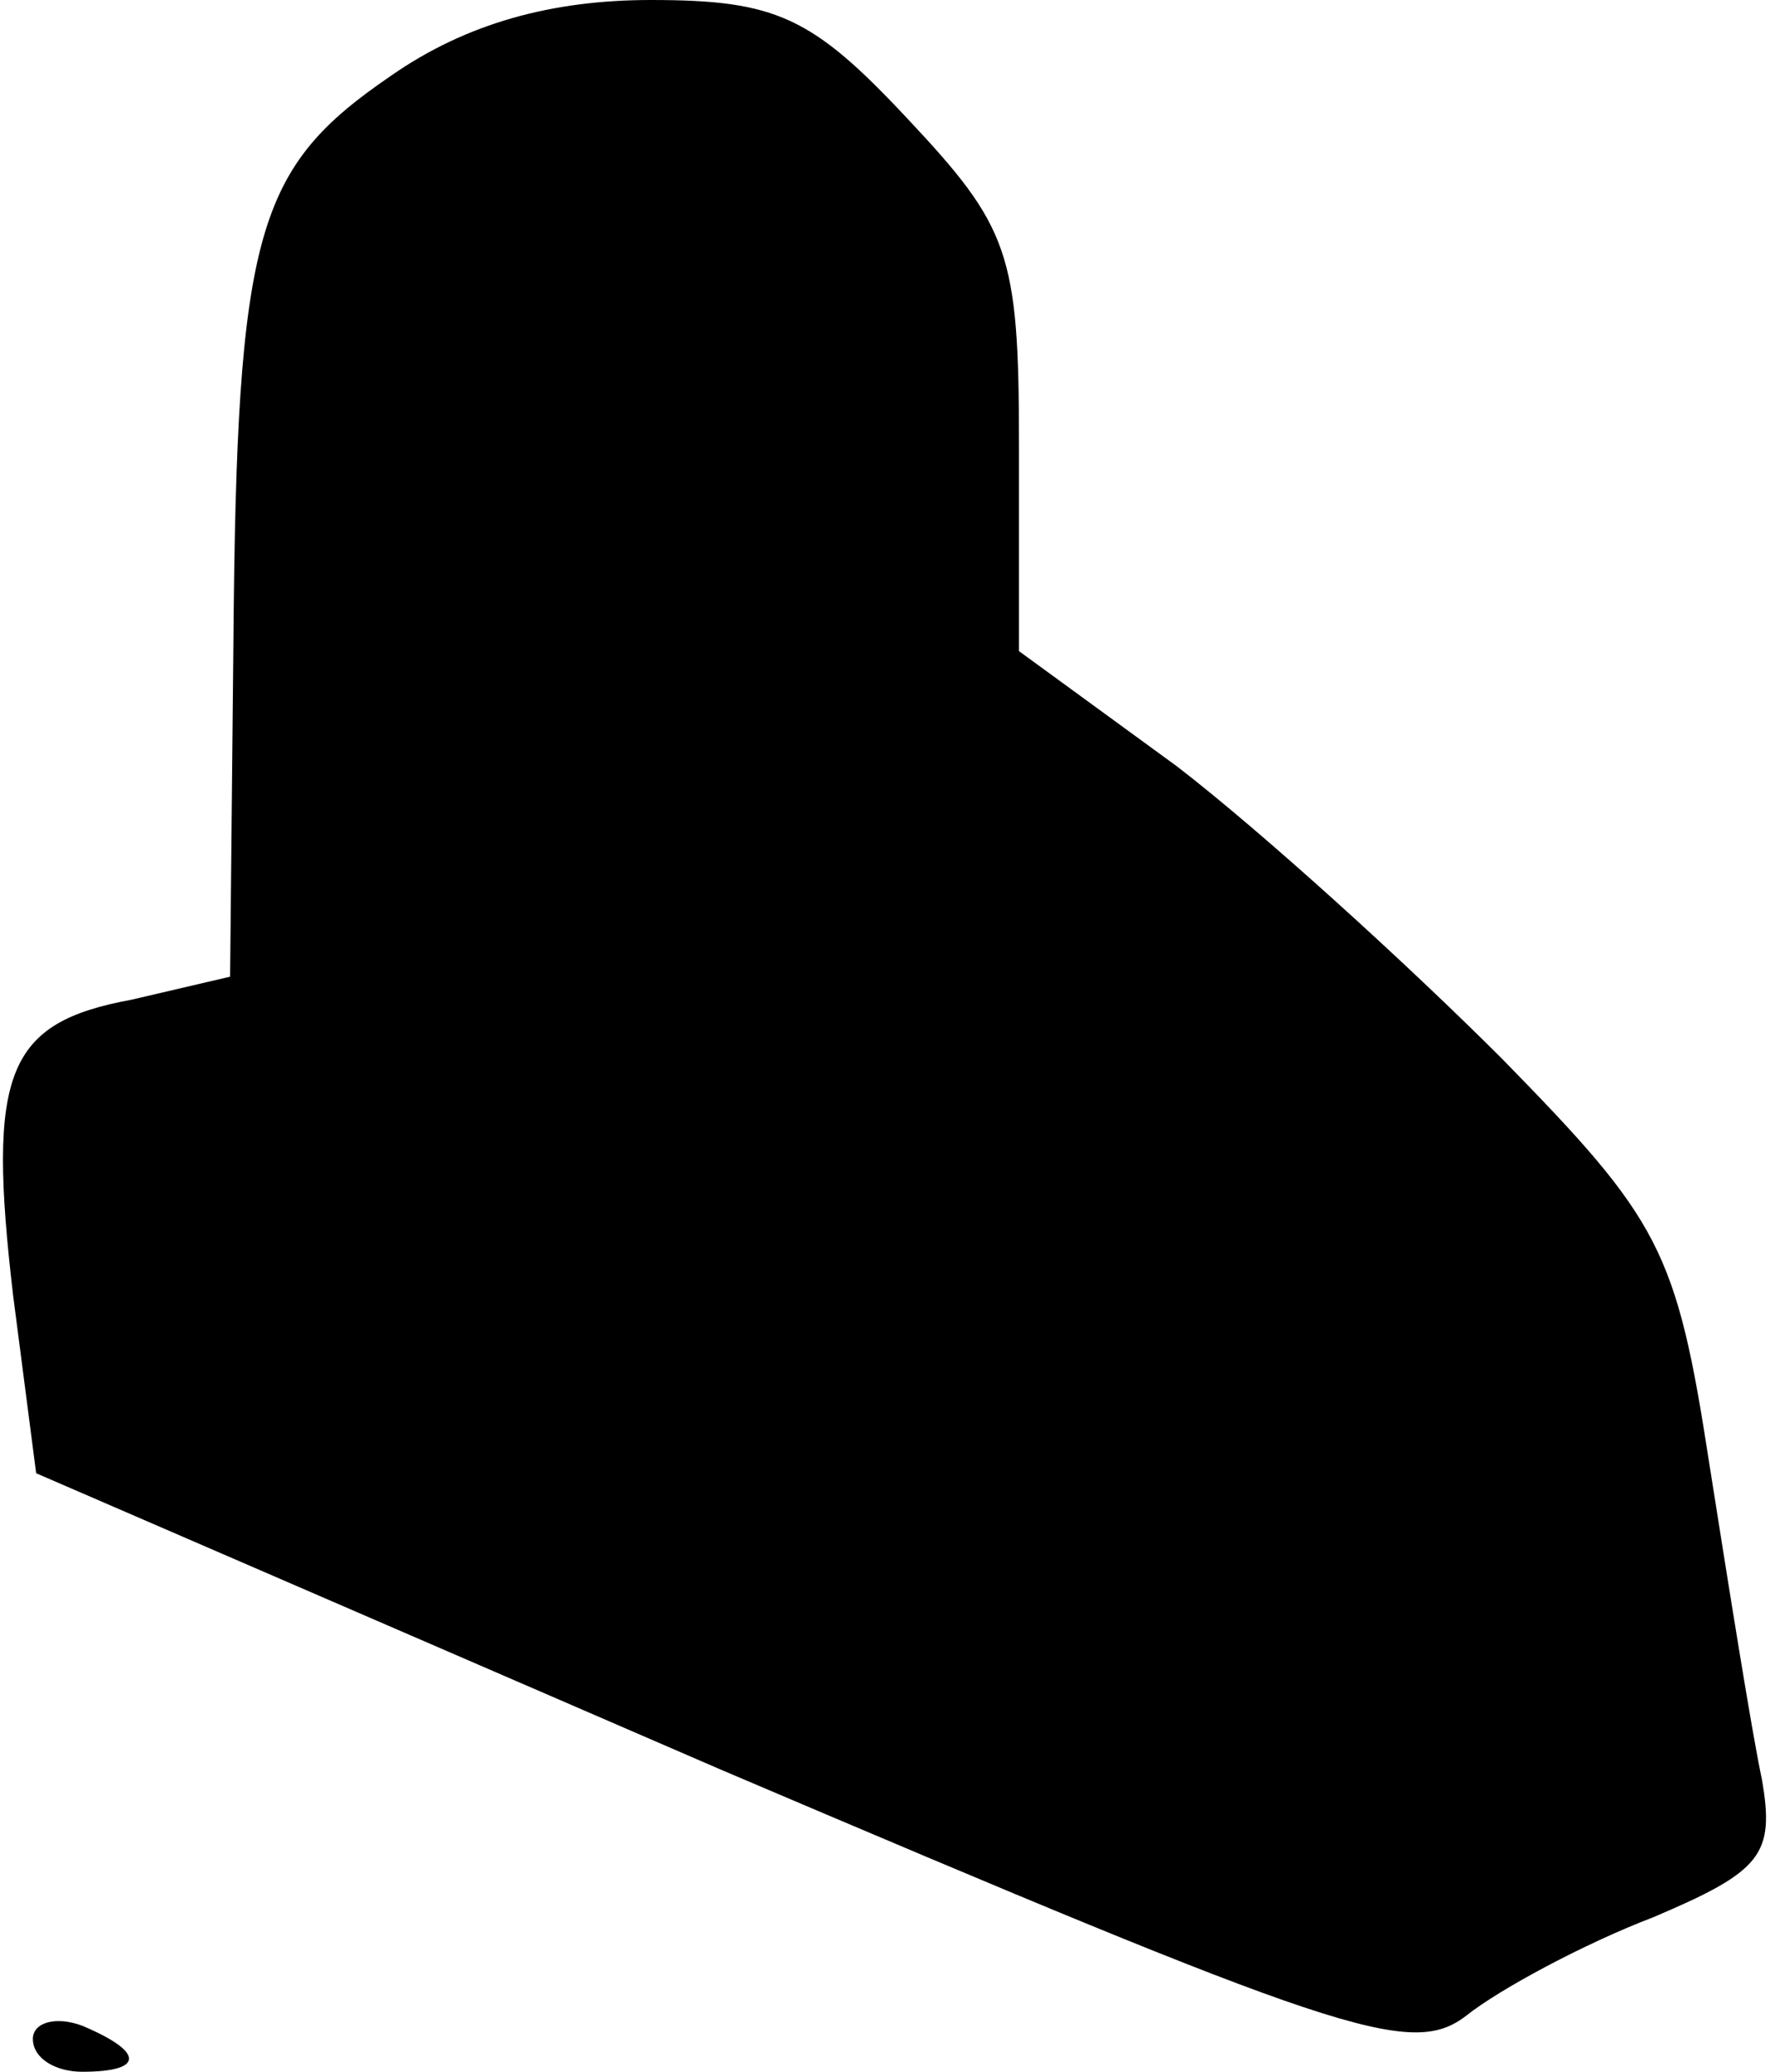 <?xml version="1.0" standalone="no"?>
<!DOCTYPE svg PUBLIC "-//W3C//DTD SVG 20010904//EN"
 "http://www.w3.org/TR/2001/REC-SVG-20010904/DTD/svg10.dtd">
<svg version="1.0" xmlns="http://www.w3.org/2000/svg"
 width="54pt" height="63pt" viewBox="0 0 54 63"
 preserveAspectRatio="xMidYMid meet">
<g transform="translate(0,63) scale(0.1,-0.1)"
fill="#000000" stroke="none">
<path fill="#000000" stroke="none" d="M119 607 c-41 -28 -47 -47 -48 -173
l-1 -101 -30 -7 c-38 -7 -44 -22 -36 -90 l7 -54 208 -90 c188 -80 210 -88 227
-75 10 8 36 22 57 30 33 14 37 19 33 42 -3 14 -10 58 -16 96 -10 65 -15 74
-63 123 -29 29 -73 69 -99 89 l-48 35 0 63 c0 58 -3 66 -34 99 -29 31 -40 36
-78 36 -30 0 -56 -7 -79 -23z"/>
<path fill="#000000" stroke="none" d="M10 10 c0 -6 7 -10 15 -10 19 0 19 6 0
14 -8 3 -15 1 -15 -4z"/>
</g>
</svg>
